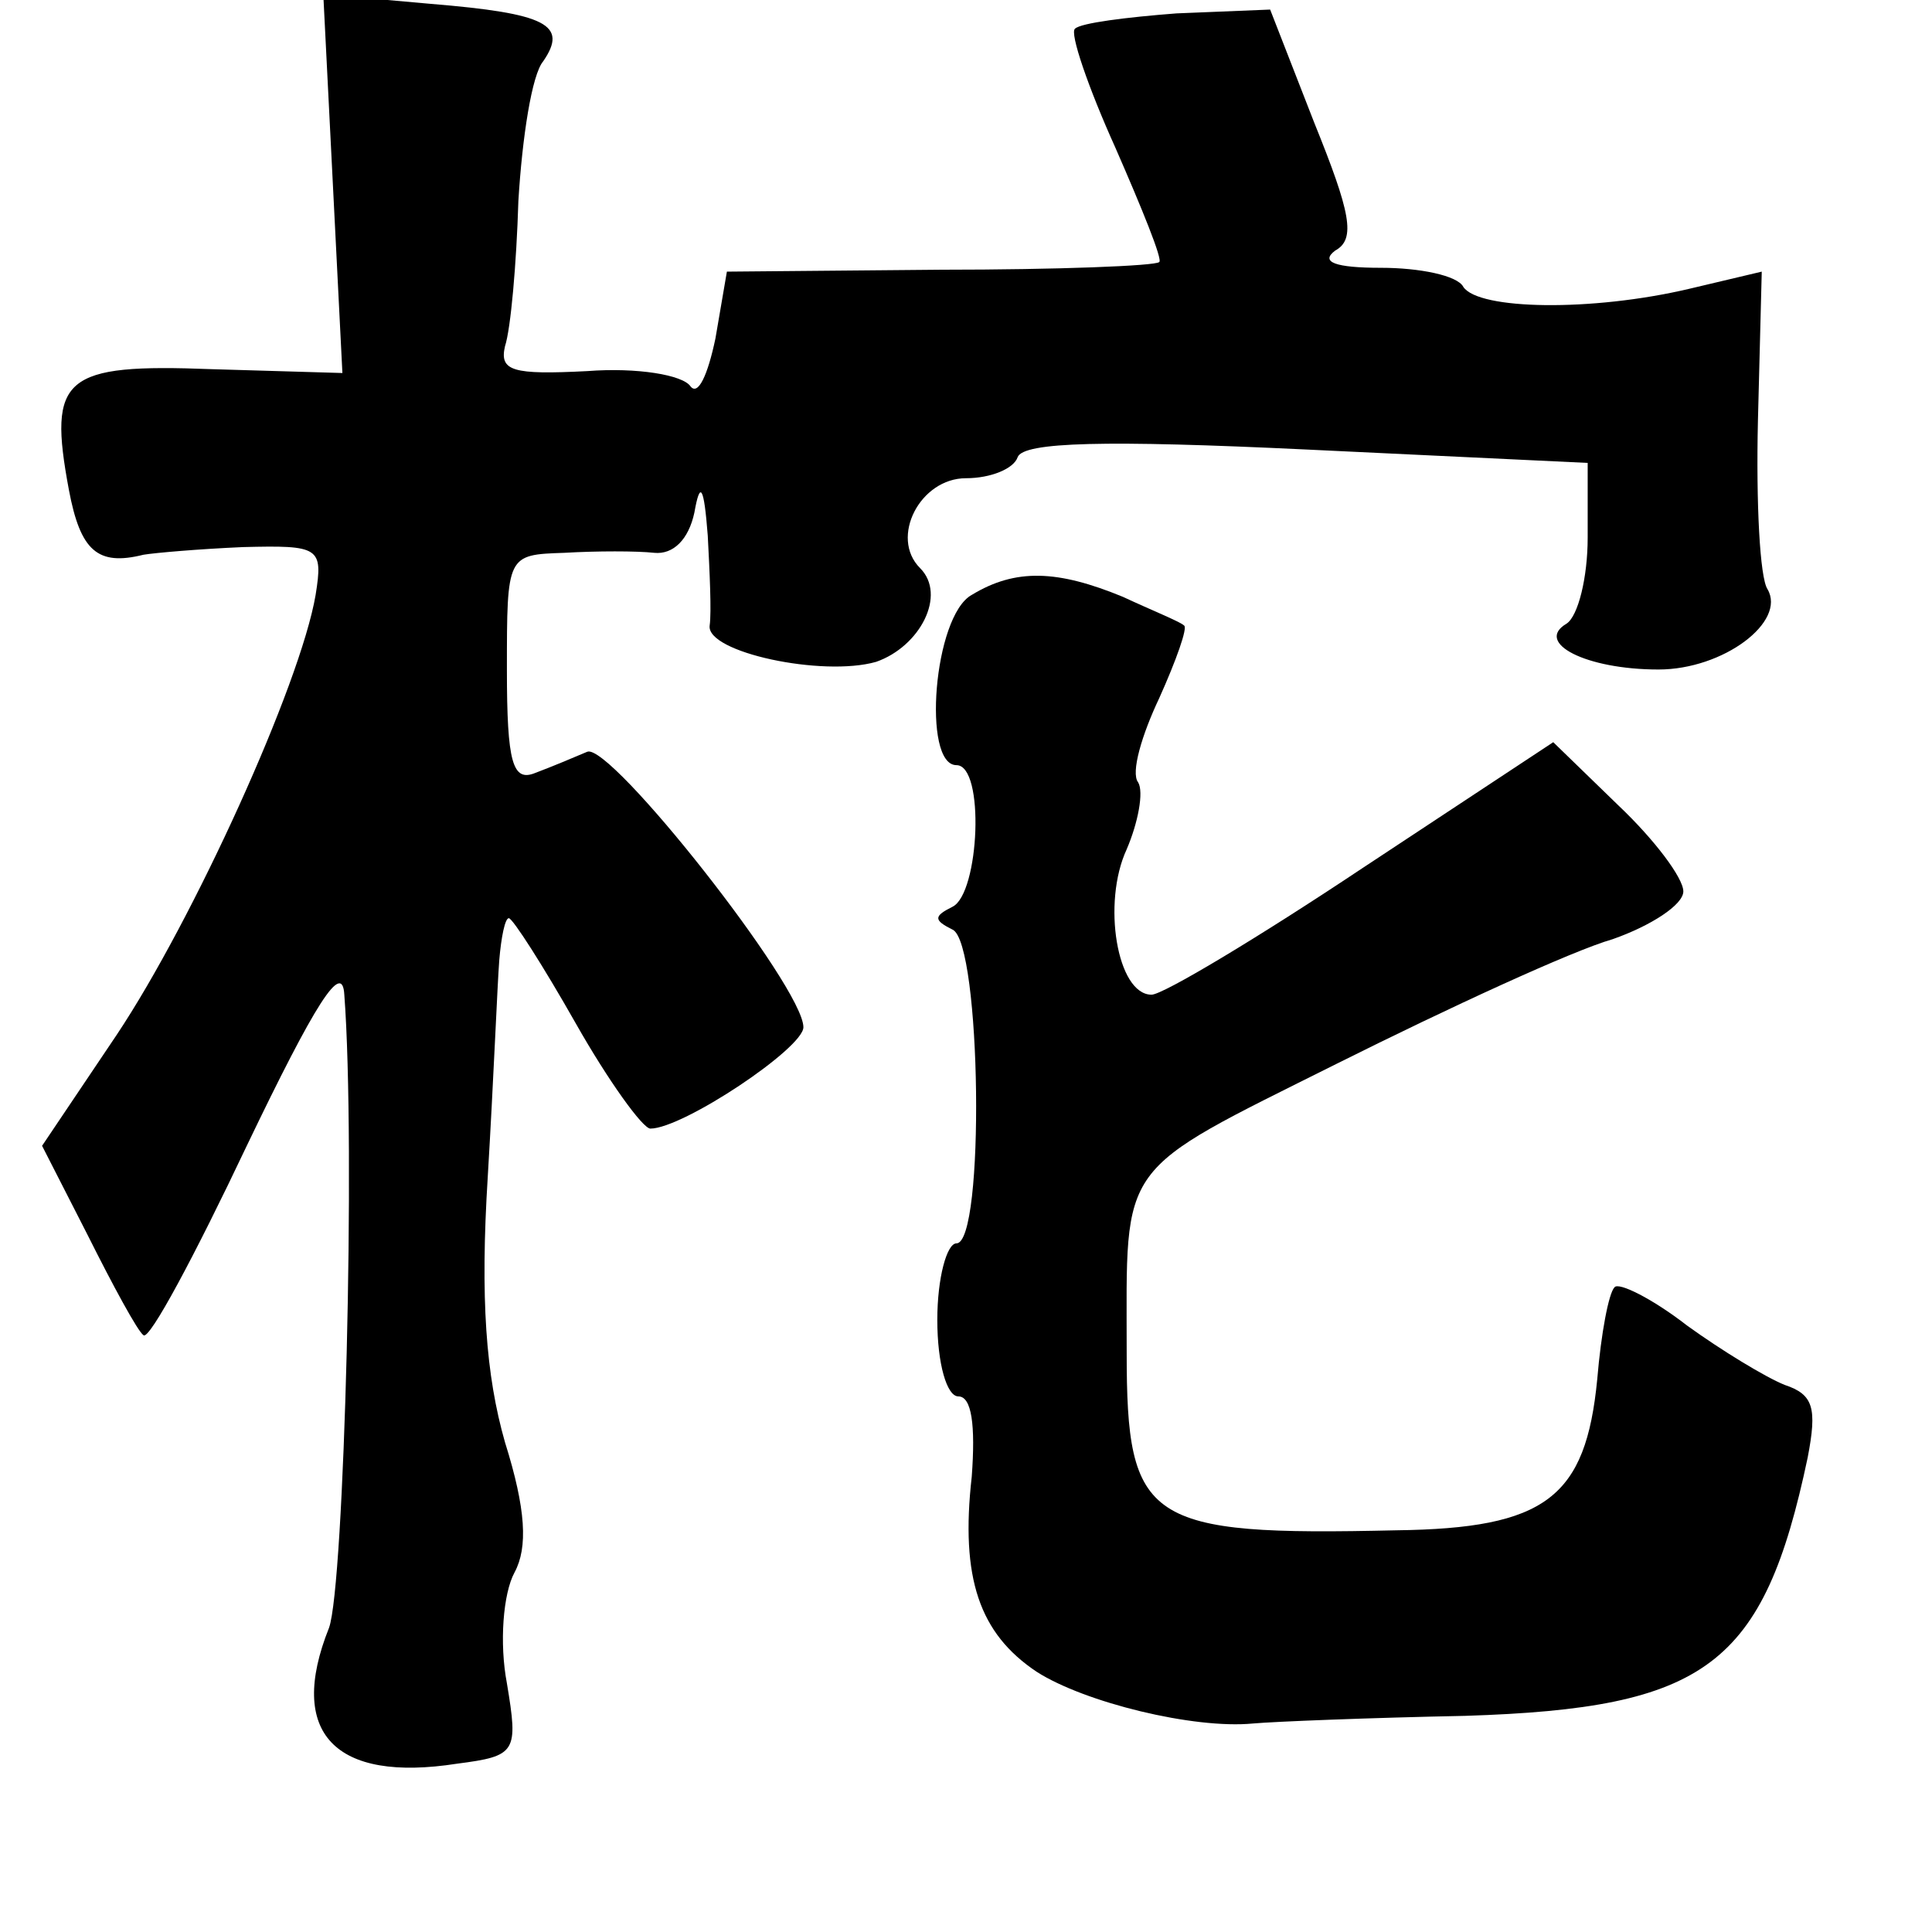 <?xml version="1.0" standalone="no"?>
<!DOCTYPE svg PUBLIC "-//W3C//DTD SVG 20010904//EN"
 "http://www.w3.org/TR/2001/REC-SVG-20010904/DTD/svg10.dtd">
<svg version="1.0" xmlns="http://www.w3.org/2000/svg"
 width="101pt" height="101pt" viewBox="0 0 101 101"
 preserveAspectRatio="xMidYMid meet">
<g transform="translate(0,101) scale(0.1,-0.1)"
fill="#000000" stroke="none">
<path d="M174 914 l5 -99 -68 2 c-78 3 -86 -4 -75 -63 6 -32 15 -40 39 -34 6
1 29 3 52 4 40 1 42 0 38 -25 -8 -47 -64 -170 -104 -230 l-39 -58 24 -47 c13
-26 26 -50 29 -52 3 -3 27 42 54 99 36 75 50 97 51 79 6 -79 0 -309 -8 -331
-22 -55 3 -81 67 -71 31 4 32 6 26 42 -4 21 -2 47 4 58 7 13 6 33 -5 68 -10
35 -13 75 -9 139 3 50 5 100 6 113 1 12 3 22 5 22 2 0 18 -25 35 -55 17 -30
35 -55 39 -55 17 0 80 42 80 53 0 21 -101 149 -113 144 -7 -3 -19 -8 -27 -11
-12 -5 -15 5 -15 54 0 60 0 60 30 61 17 1 38 1 47 0 10 -1 18 7 21 21 3 17 5
14 7 -12 1 -19 2 -40 1 -47 -2 -14 59 -27 87 -19 23 8 37 35 23 49 -16 16 0
47 24 47 13 0 25 5 27 11 3 8 46 9 151 4 l147 -7 0 -39 c0 -21 -5 -41 -11 -45
-17 -10 10 -24 48 -24 34 0 67 25 57 42 -4 6 -6 45 -5 88 l2 78 -38 -9 c-51
-12 -110 -11 -118 1 -3 6 -23 10 -43 10 -24 0 -32 3 -24 9 11 6 8 20 -11 67
l-23 59 -49 -2 c-26 -2 -50 -5 -53 -8 -3 -2 7 -31 21 -62 14 -32 25 -59 23
-60 -2 -2 -53 -4 -114 -4 l-112 -1 -6 -35 c-4 -19 -9 -30 -13 -25 -4 6 -28 10
-54 8 -39 -2 -46 0 -43 13 3 9 6 43 7 76 2 33 7 66 13 73 13 19 2 25 -59 30
l-56 5 5 -99z"/>
<path d="M508 699 c-20 -11 -26 -89 -8 -89 15 0 12 -67 -2 -74 -10 -5 -10 -7
0 -12 15 -7 17 -164 2 -164 -5 0 -10 -18 -10 -40 0 -23 5 -40 11 -40 7 0 9
-15 7 -42 -6 -53 4 -82 34 -102 25 -16 82 -30 113 -27 11 1 61 3 111 4 126 4
156 26 179 135 5 26 3 33 -12 38 -10 4 -33 18 -51 31 -18 14 -36 23 -38 20 -3
-3 -7 -24 -9 -48 -6 -62 -27 -78 -105 -79 -131 -3 -141 4 -141 93 0 101 -6 93
110 151 58 29 123 59 144 65 20 7 37 18 37 25 0 7 -15 27 -34 45 l-34 33 -100
-66 c-54 -36 -104 -66 -110 -66 -18 0 -26 48 -13 76 6 14 9 30 6 35 -4 5 2 25
11 44 9 20 15 37 13 38 -2 2 -17 8 -32 15 -34 14 -56 15 -79 1z"/>
</g>
</svg>
